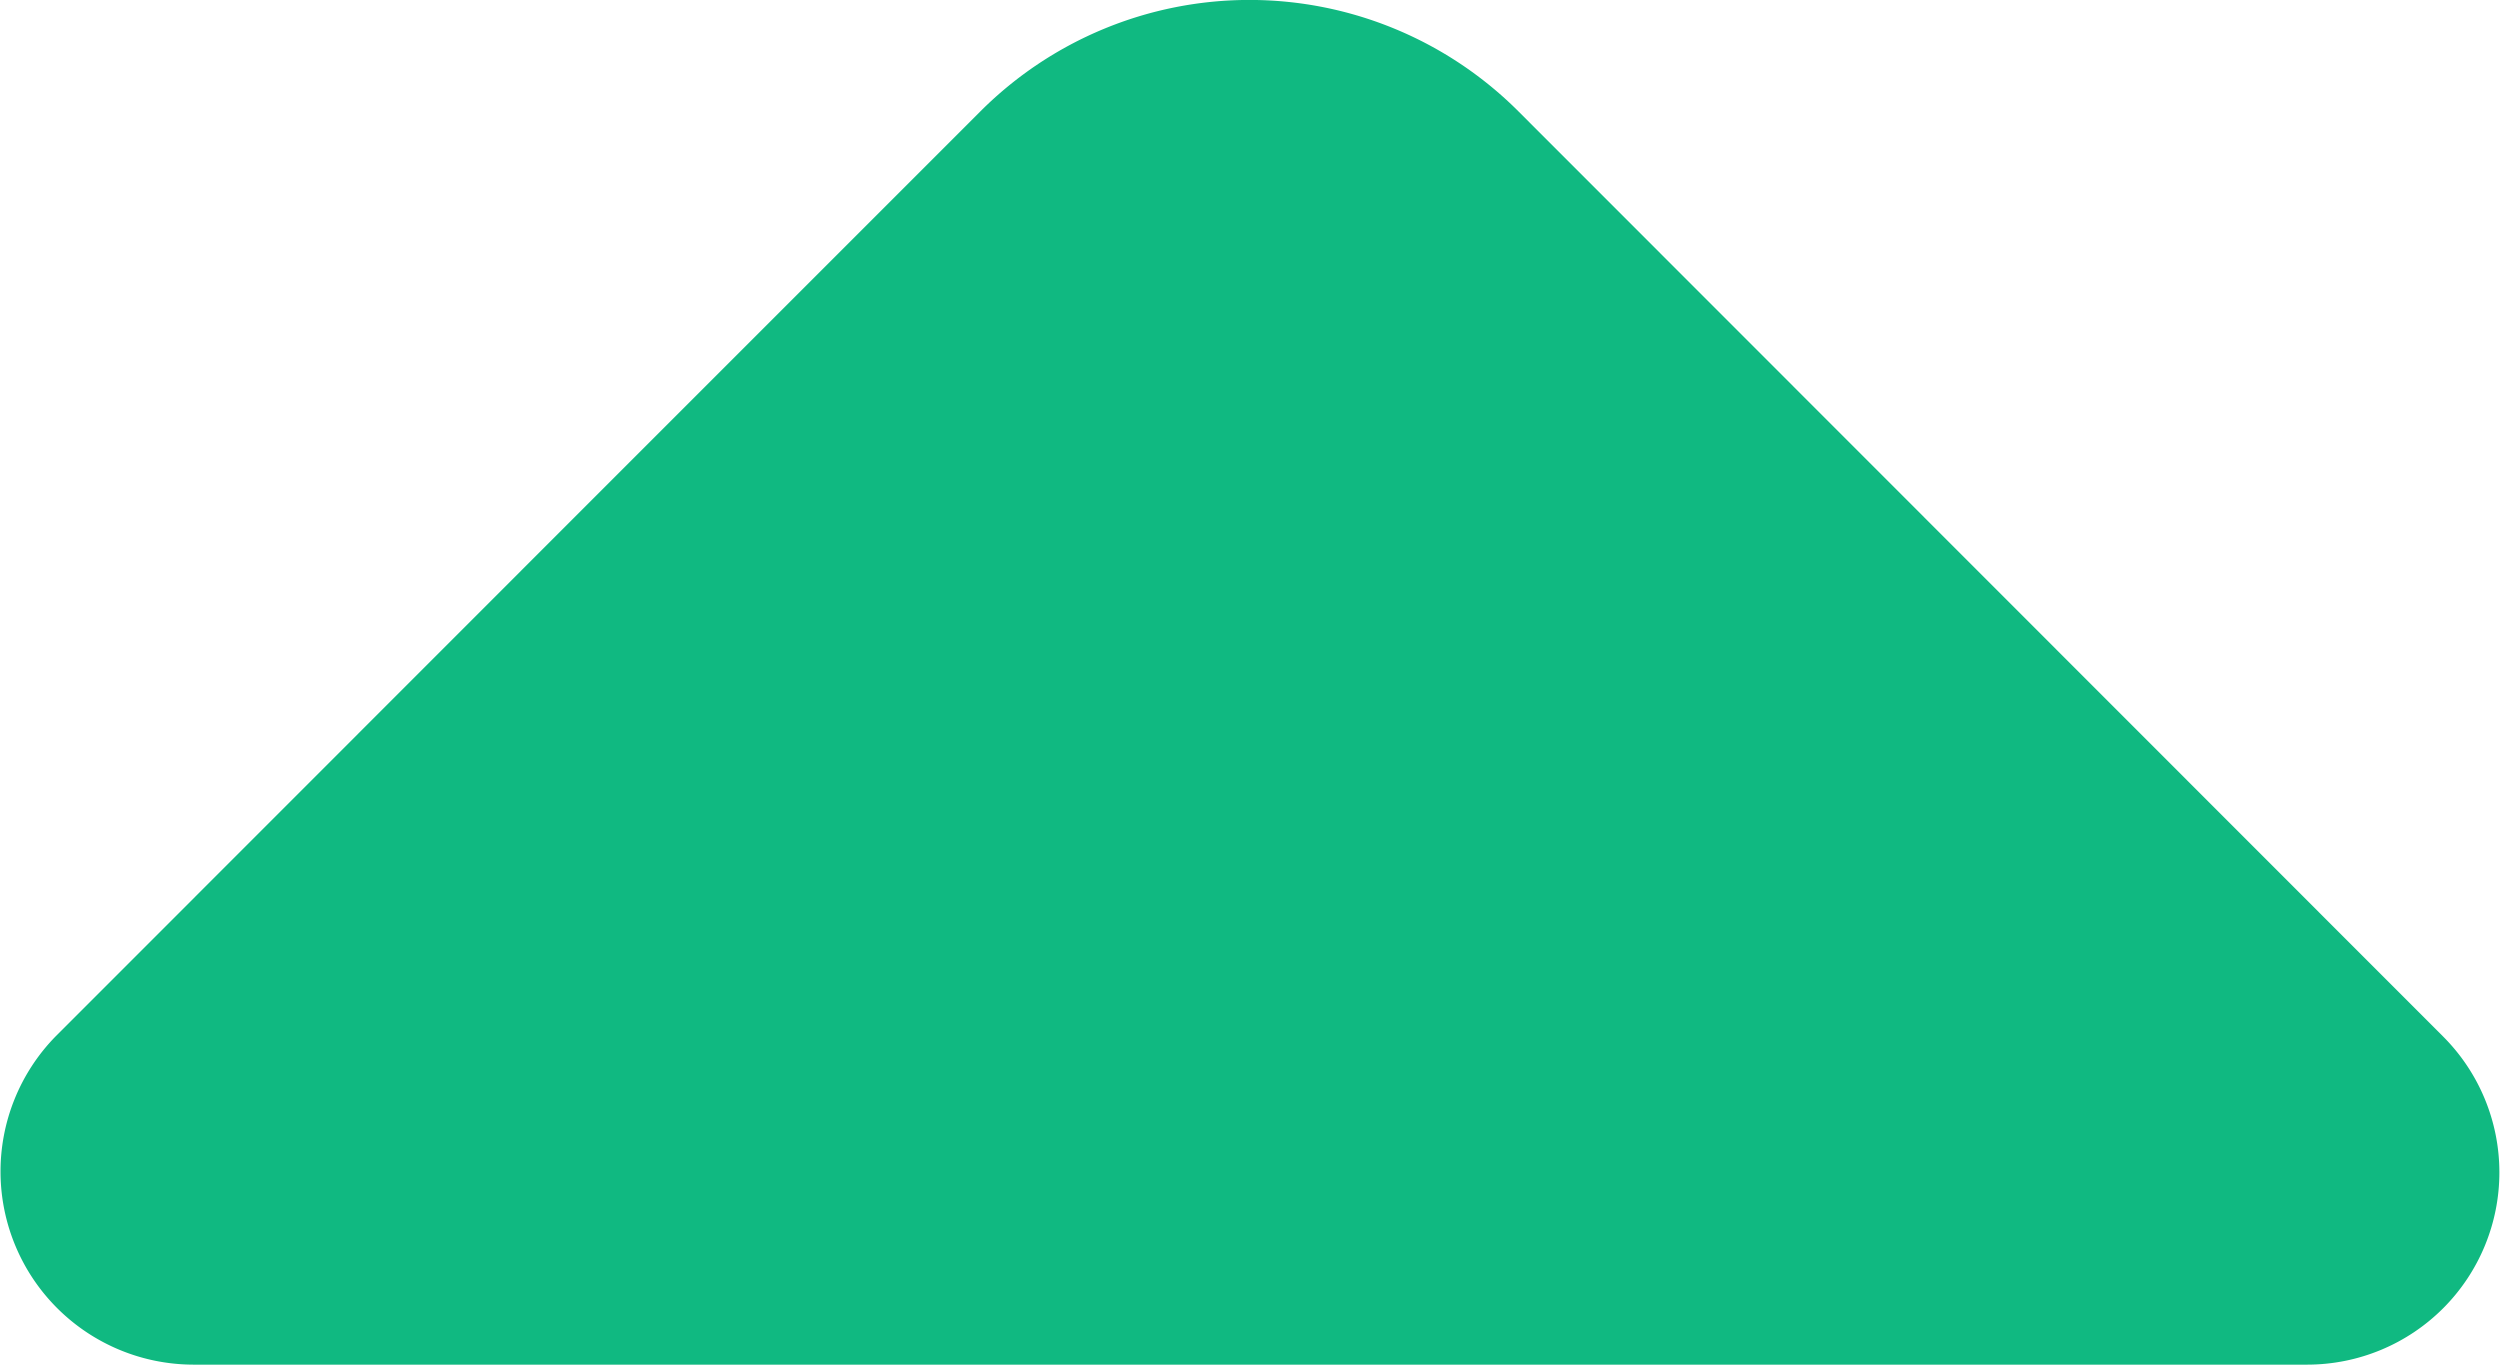 <svg xmlns="http://www.w3.org/2000/svg" width="10.664" height="5.821" viewBox="0 0 10.664 5.821">
  <g id="download" transform="translate(11.164 5.911) rotate(180)">
    <g id="Group_7" data-name="Group 7" transform="translate(0.5 0.09)">
      <path id="Path_4" data-name="Path 4" d="M9.84,0H.822A.82.82,0,0,0,.243,1.4L4.188,5.347a1.623,1.623,0,0,0,2.293,0l1.5-1.5L10.427,1.4A.824.824,0,0,0,9.84,0Z" transform="translate(0 0)" fill="#10b981"/>
    </g>
  </g>
</svg>
